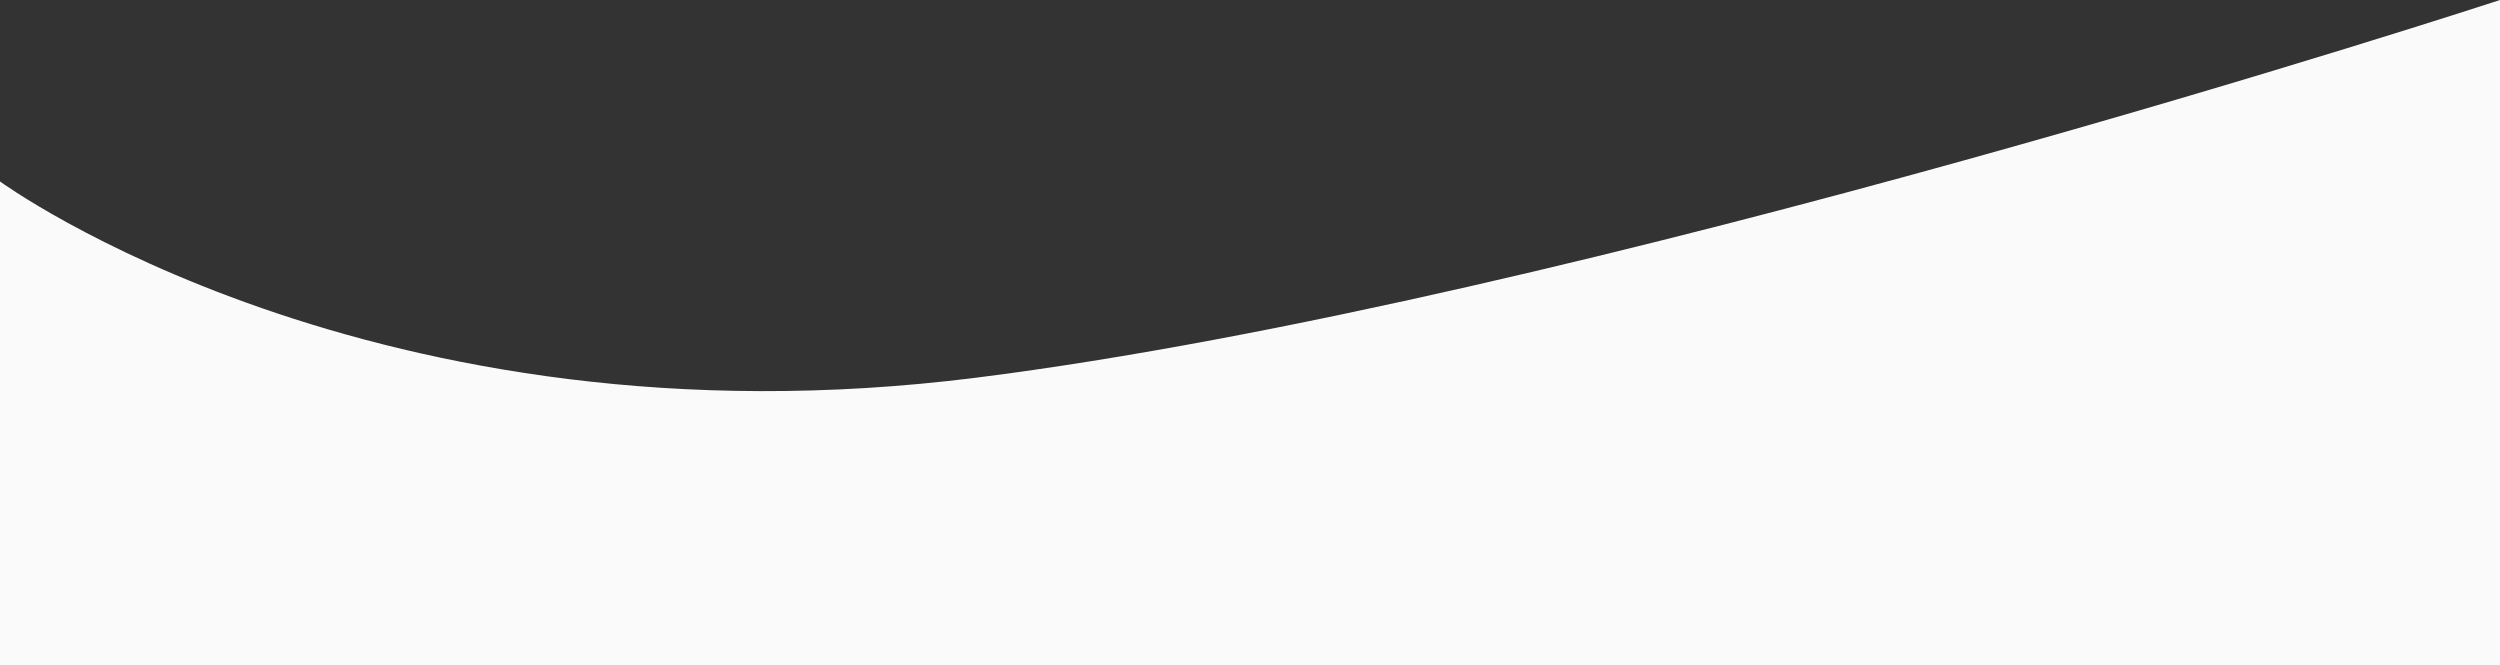 <svg width="2228" height="593" viewBox="0 0 2228 593" fill="none" xmlns="http://www.w3.org/2000/svg">
<rect x="0" y="0" width="2228" height="593" fill="#333333" stroke="none"/>
<path d="M0 161.727C0 161.727 332 404.318 869.5 336.657C1407 268.995 2228 0 2228 0V593H0V161.727Z" fill="#FAFAFA"/>
</svg>
